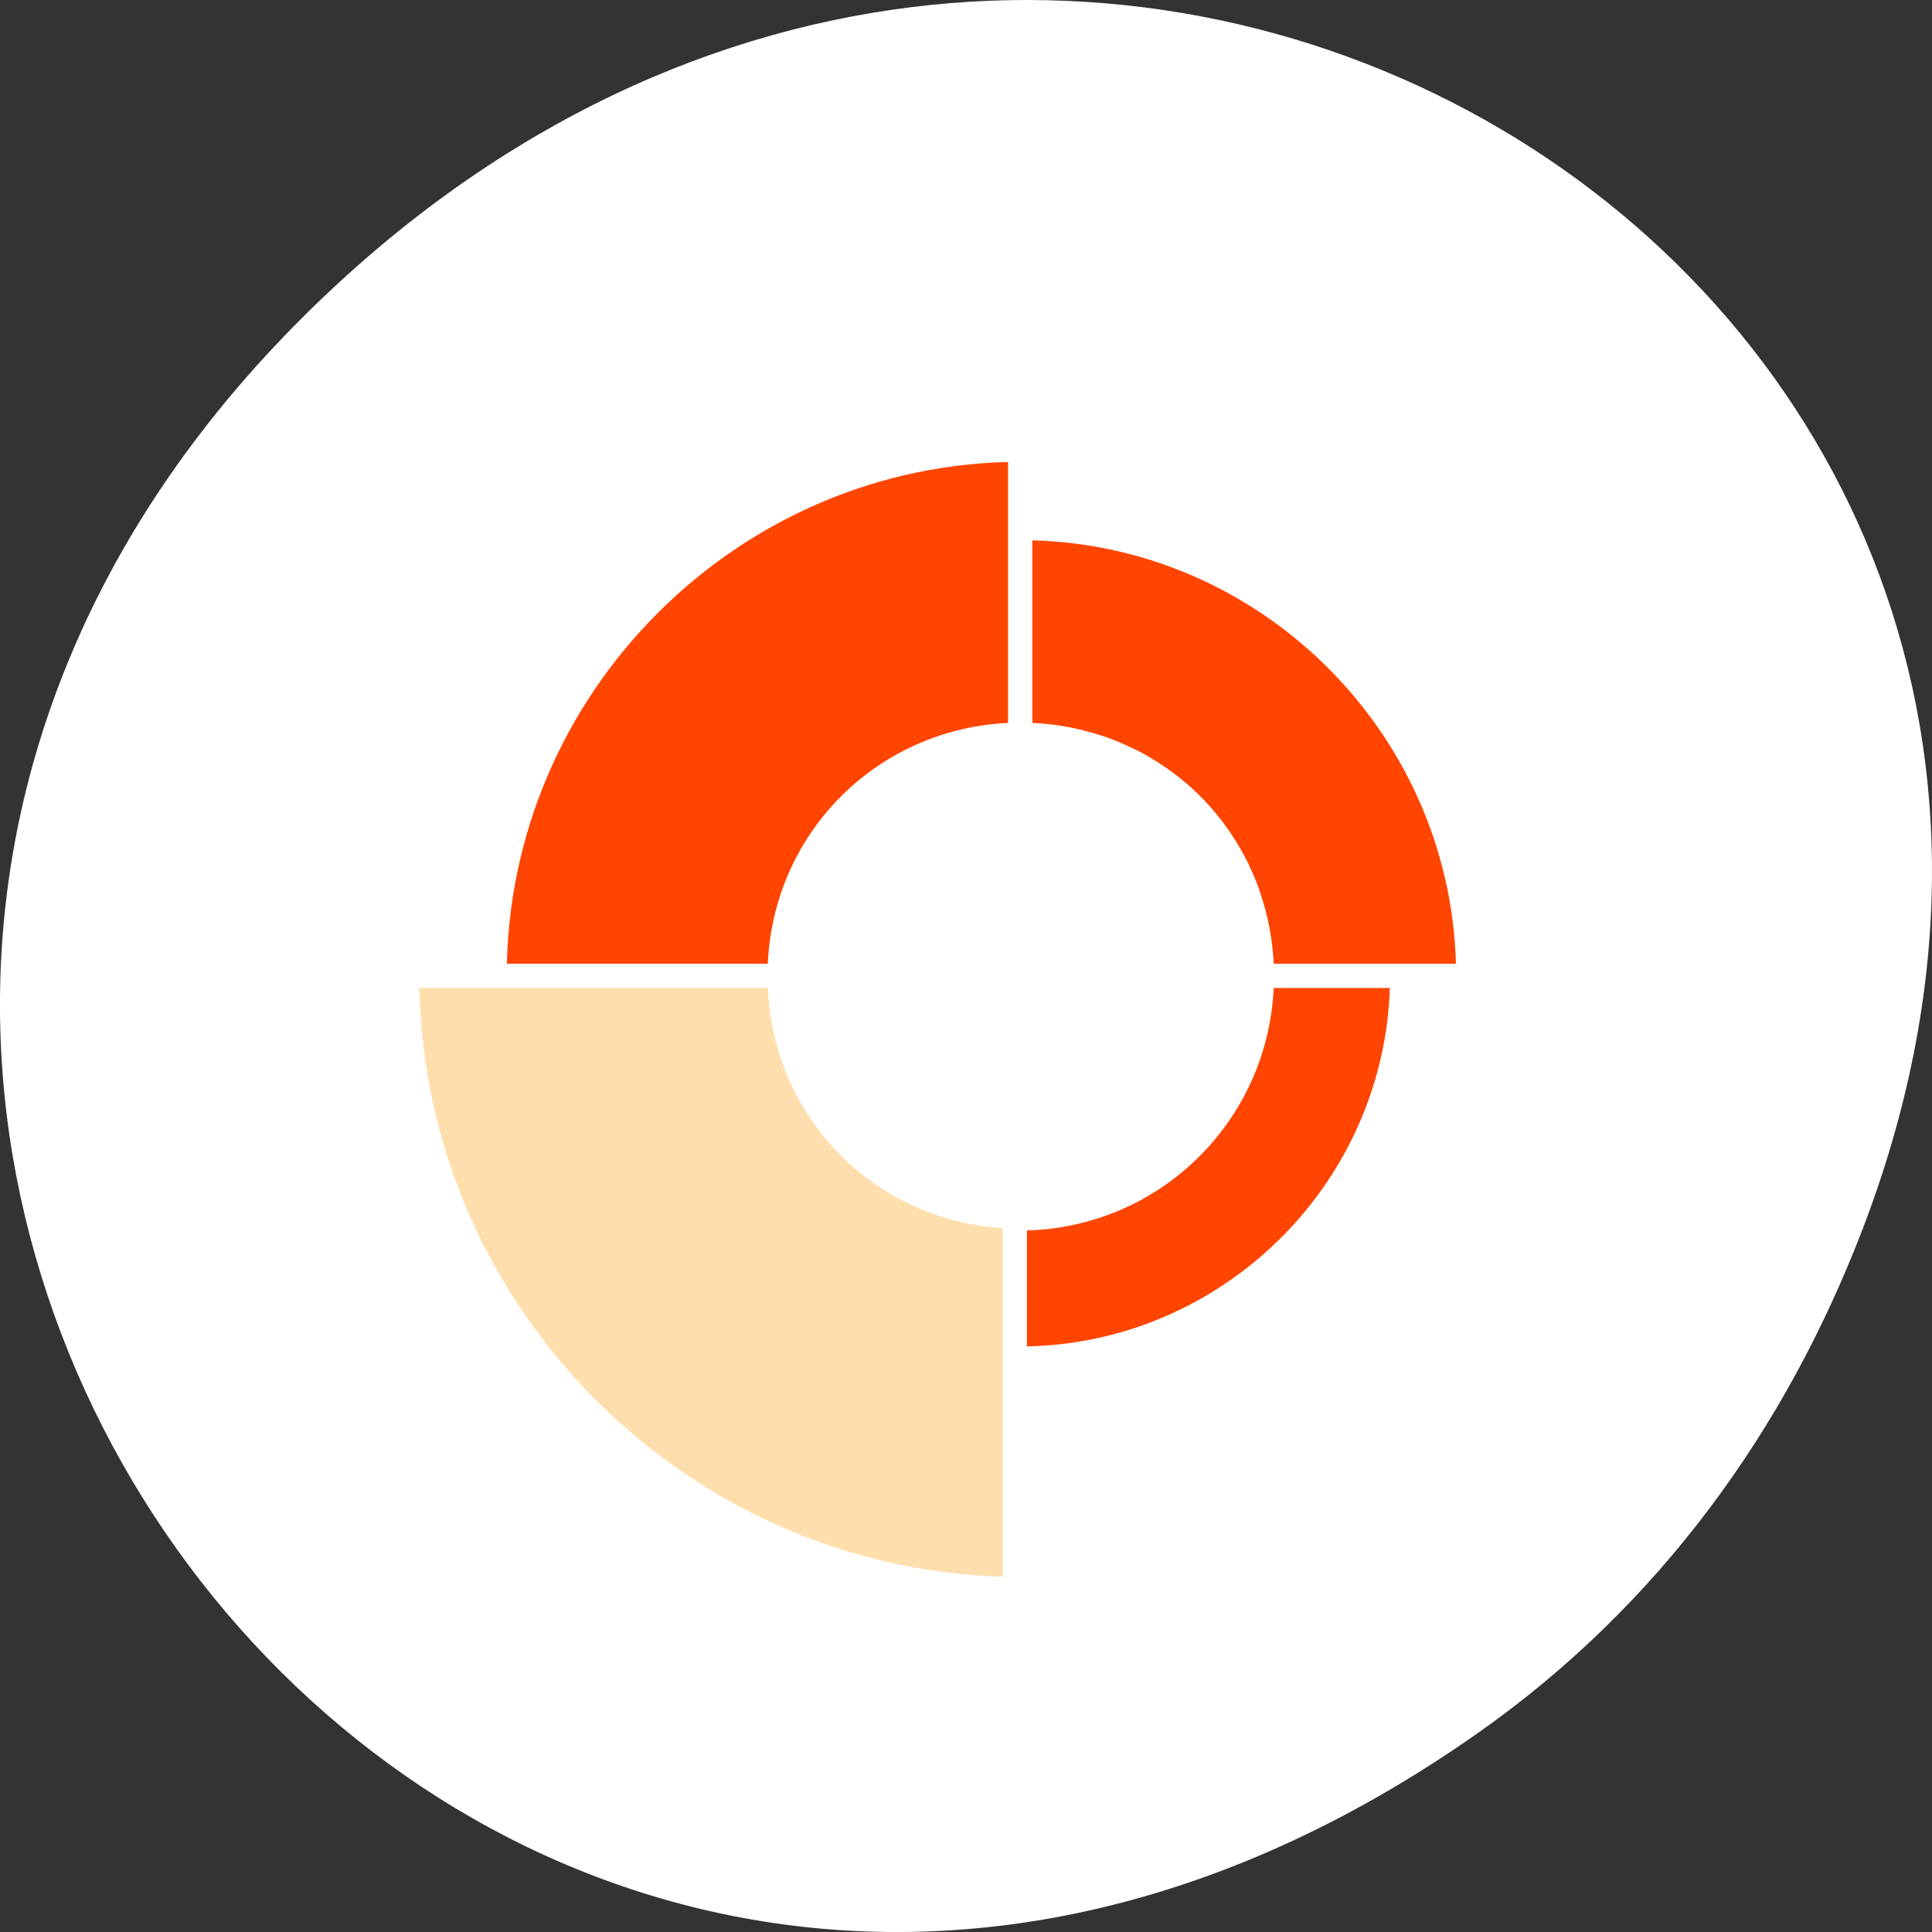 <svg xmlns="http://www.w3.org/2000/svg" viewBox="0 0 256 256" xmlns:xlink="http://www.w3.org/1999/xlink"><rect x="0" y="0" width="256" height="256" fill="#333333" stroke="none"/><g transform="translate(0 -796.36)" style="color:#000"><g style="fill:#fff"><path d="m 195.83 1025.99 c -130.93 92.05 -263.6 -77.948 -156.91 -186.39 100.51 -102.17 256.68 -7.449 207.86 119.69 c -10.185 26.526 -26.914 49.802 -50.948 66.7 z"/><g transform="matrix(0.769 0 0 0.769 506.91 182.02)"><use xlink:href="#0"/><use xlink:href="#1"/><use xlink:href="#2"/><path d="m -586.93 967.05 c 0 56.846 46.717 103.56 103.56 103.56 h 0.031 v -60 c -0.01 0 -0.021 0 -0.031 0 -24.419 0 -43.563 -19.14 -43.563 -43.563 h -60 z"/></g></g><g transform="matrix(0.769 0 0 0.769 506.91 182.02)" style="fill:#ff4500"><path d="m -419.66 967.02 h -20 c -0.017 24.356 -19.546 43.906 -43.906 43.906 -0.01 0 -0.021 0 -0.031 0 v 19.969 c 0.011 0 0.021 0 0.031 0 35.16 0 63.889 -28.716 63.906 -63.875 z" id="0"/><path d="m -408.28 967.02 c 0 -41.26 -33.745 -75.06 -75 -75.06 -0.011 0 -0.021 0 -0.031 0 v 31.438 c 0.01 0 0.021 0 0.031 0 3.794 0 7.44 0.485 10.938 1.375 0.022 0.01 0.04 0.026 0.062 0.031 1.376 0.352 2.744 0.74 4.063 1.219 0.022 0.01 0.041 0.023 0.062 0.031 0.657 0.236 1.296 0.484 1.938 0.75 0.013 0 0.018 0.026 0.031 0.031 0.242 0.101 0.479 0.207 0.719 0.313 1.033 0.452 2.075 0.941 3.063 1.469 0.02 0.011 0.042 0.02 0.062 0.031 1.228 0.659 2.381 1.386 3.531 2.156 0.01 0 0.024 0 0.031 0 4.05 2.714 7.598 6.097 10.5 10 0 0.01 0 0.024 0 0.031 0.412 0.552 0.833 1.115 1.219 1.688 0 0.01 0 0.024 0 0.031 1.157 1.729 2.222 3.537 3.125 5.438 0 0.01 0 0.023 0 0.031 0.298 0.624 0.574 1.266 0.844 1.906 0.01 0.013 0.026 0.019 0.031 0.031 0.265 0.632 0.514 1.29 0.75 1.938 0.01 0.022 0.024 0.041 0.031 0.062 0.235 0.648 0.42 1.306 0.625 1.969 0.01 0.022 0.025 0.041 0.031 0.062 1.265 4.11 1.969 8.479 1.969 13.03 h 31.375 z" id="1"/><path d="m -571.87 967.05 h 44.938 c 0 -0.011 0 -0.021 0 -0.031 0 -12.194 4.815 -23.07 12.688 -30.938 7.861 -7.853 18.761 -12.688 30.938 -12.688 v -44.938 c -48.651 0 -88.56 39.912 -88.56 88.56 0 0.01 0 0.021 0 0.031 z" id="2"/><path d="m -586.93 967.05 c 0 56.846 46.717 103.56 103.56 103.56 h 0.031 v -60 c -0.01 0 -0.021 0 -0.031 0 -24.419 0 -43.563 -19.14 -43.563 -43.563 h -60 z" style="fill:#ffdead"/></g><g style="fill:#fff;fill-rule:evenodd"><path d="m 133.57 850.4 h 3.215 v 54.821 h -3.215 z"/><path transform="matrix(0 1 -1 0 0 0)" d="m 924.06 -208.66 h 3.214 v 54.822 h -3.214 z"/><path transform="scale(-1 -1)" d="m -136.07 -1006.65 h 3.214 v 54.824 h -3.214 z"/><path transform="matrix(0 -1 1 0 0 0)" d="m -927.27 50.625 h 3.214 v 54.821 h -3.214 z"/></g></g></svg>